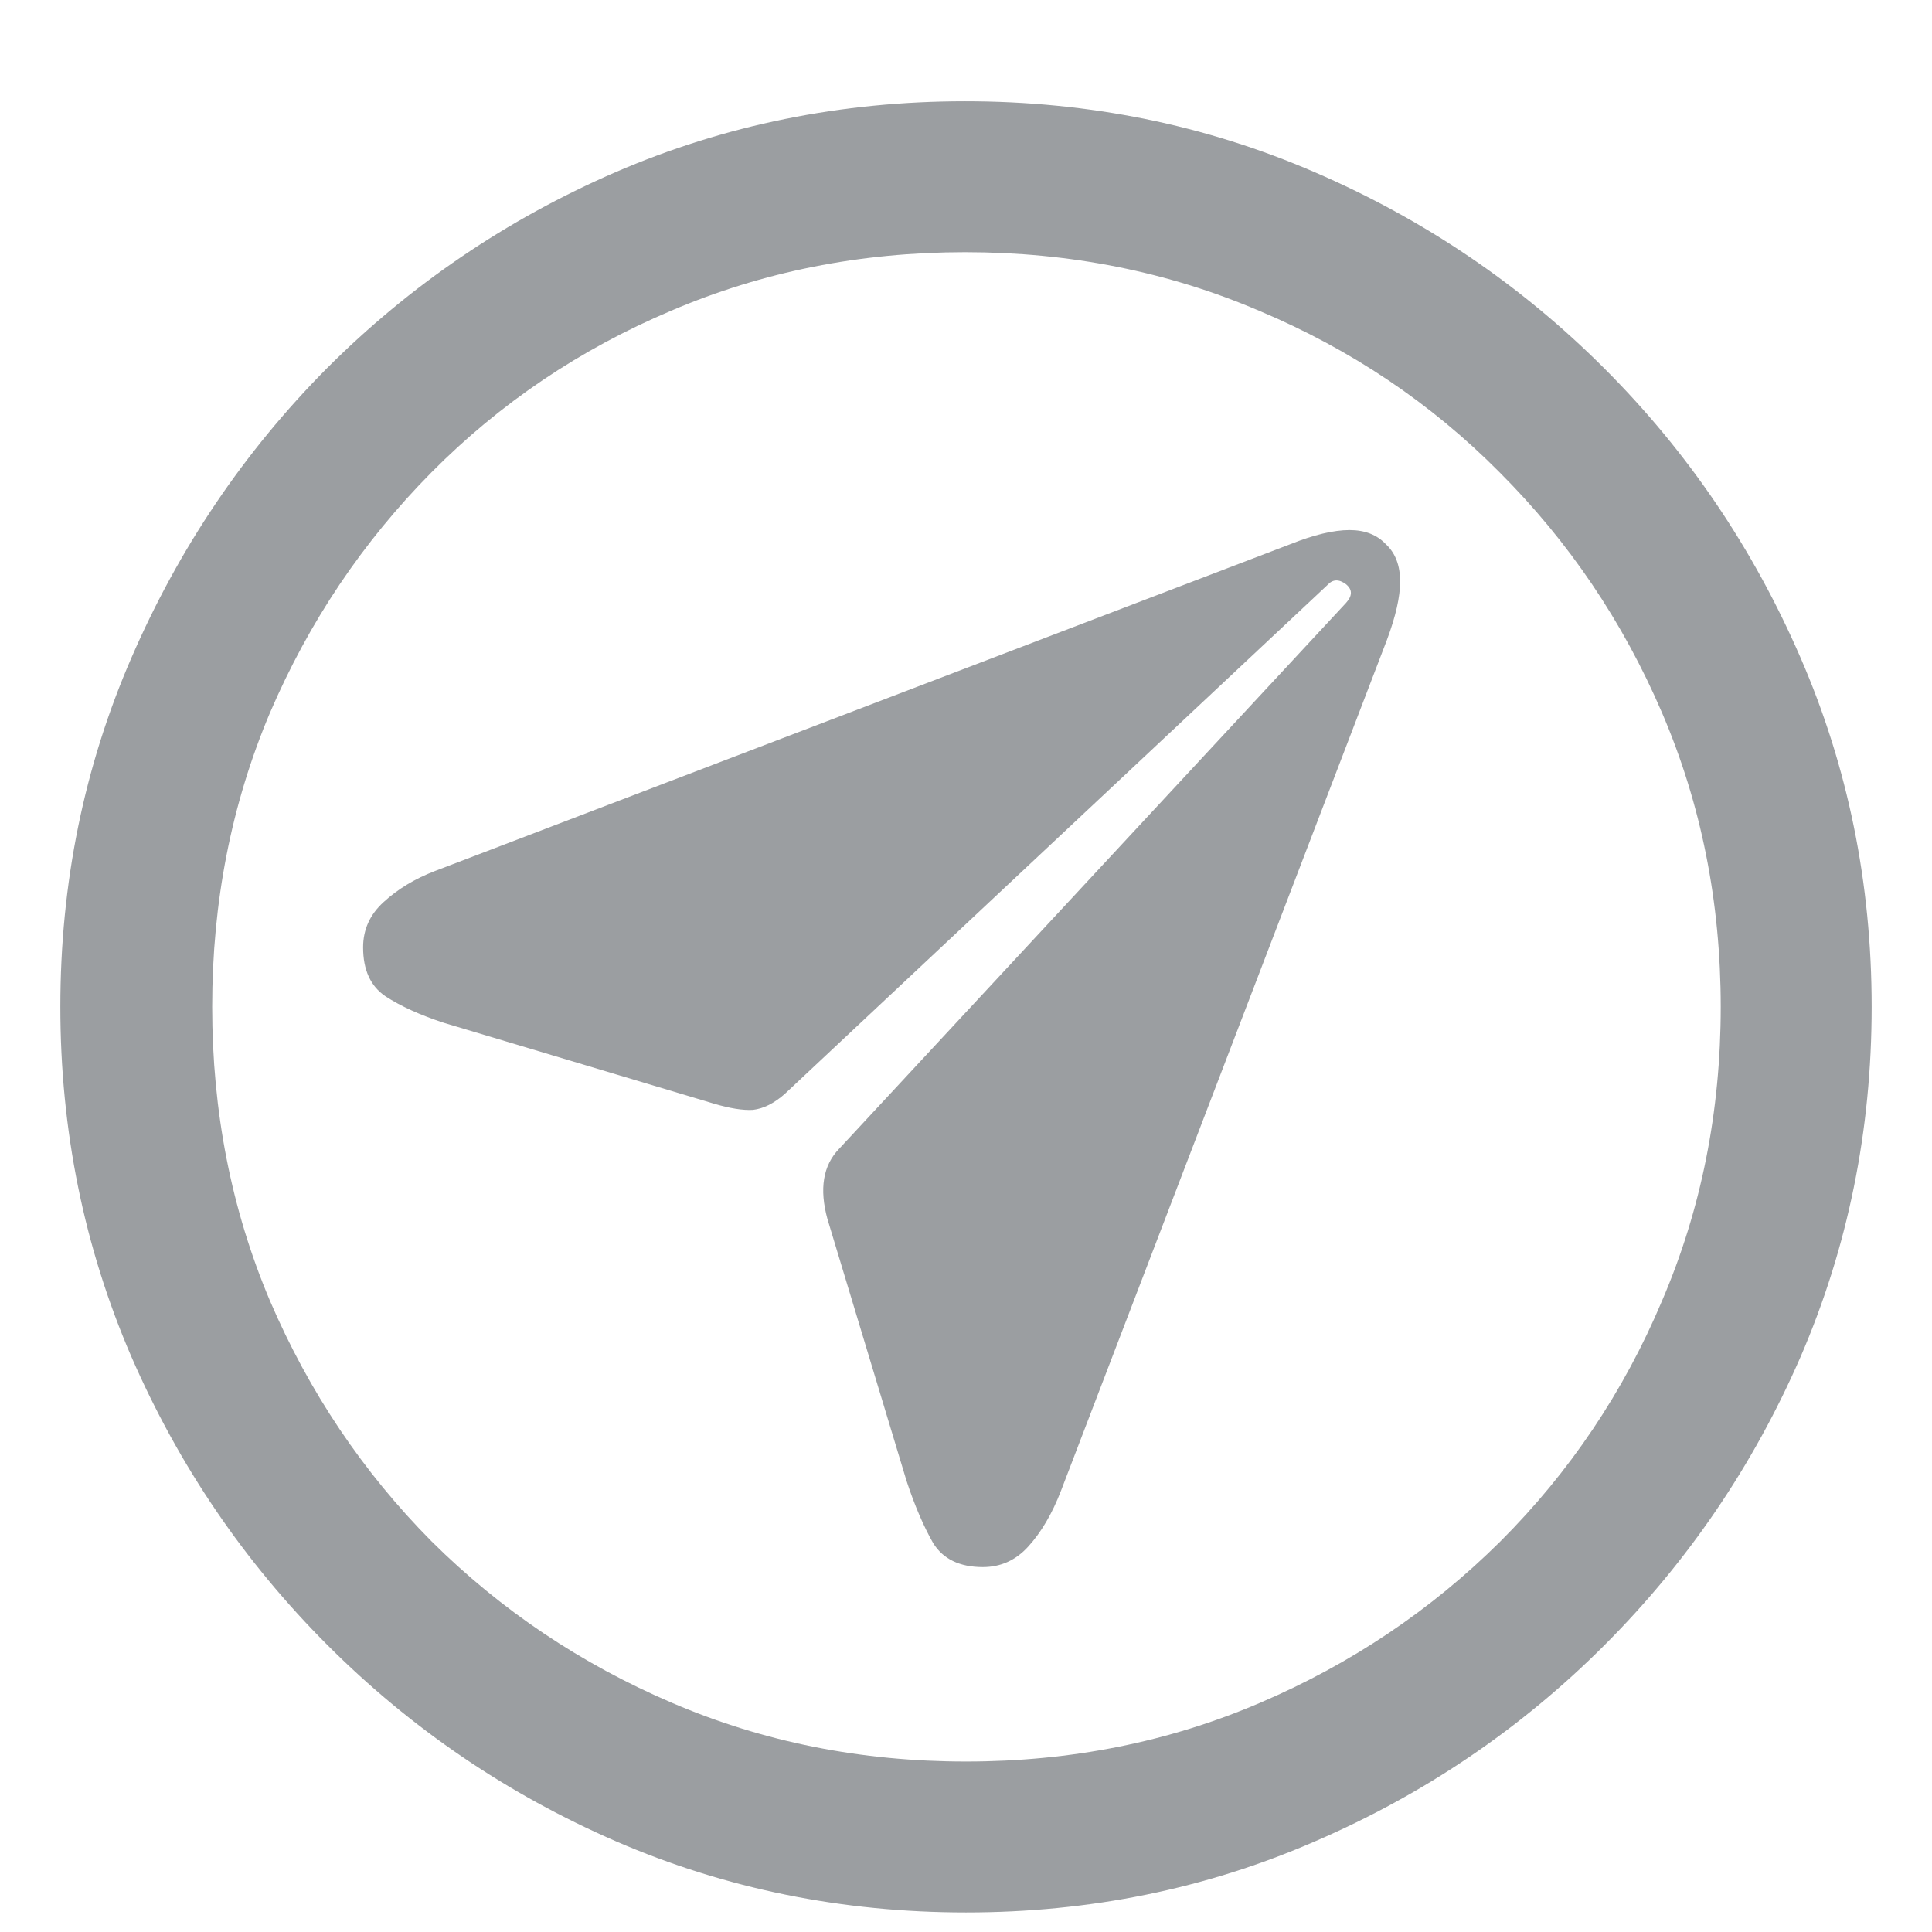 <svg width="17" height="17" viewBox="0 0 17 17" fill="none" xmlns="http://www.w3.org/2000/svg">
    <path d="M8.5 16.828C7.411 16.828 6.385 16.62 5.422 16.203C4.464 15.787 3.617 15.211 2.883 14.477C2.148 13.742 1.573 12.896 1.156 11.938C0.74 10.974 0.531 9.948 0.531 8.859C0.531 7.771 0.74 6.747 1.156 5.789C1.573 4.826 2.146 3.977 2.875 3.242C3.609 2.508 4.456 1.932 5.414 1.516C6.378 1.099 7.404 0.891 8.492 0.891C9.581 0.891 10.607 1.099 11.57 1.516C12.534 1.932 13.383 2.508 14.117 3.242C14.852 3.977 15.427 4.826 15.844 5.789C16.26 6.747 16.469 7.771 16.469 8.859C16.469 9.948 16.26 10.974 15.844 11.938C15.427 12.896 14.852 13.742 14.117 14.477C13.383 15.211 12.534 15.787 11.57 16.203C10.612 16.62 9.589 16.828 8.5 16.828ZM8.5 15.5C9.422 15.5 10.284 15.328 11.086 14.984C11.888 14.641 12.594 14.167 13.203 13.562C13.812 12.953 14.287 12.247 14.625 11.445C14.969 10.643 15.141 9.781 15.141 8.859C15.141 7.938 14.969 7.076 14.625 6.273C14.281 5.471 13.805 4.766 13.195 4.156C12.591 3.547 11.885 3.073 11.078 2.734C10.276 2.391 9.414 2.219 8.492 2.219C7.57 2.219 6.708 2.391 5.906 2.734C5.104 3.073 4.401 3.547 3.797 4.156C3.193 4.766 2.719 5.471 2.375 6.273C2.036 7.076 1.867 7.938 1.867 8.859C1.867 9.781 2.036 10.643 2.375 11.445C2.719 12.247 3.193 12.953 3.797 13.562C4.406 14.167 5.112 14.641 5.914 14.984C6.716 15.328 7.578 15.5 8.5 15.5ZM8.648 13.789C8.445 13.789 8.299 13.719 8.211 13.578C8.128 13.432 8.049 13.25 7.977 13.031L7.281 10.727C7.208 10.461 7.242 10.255 7.383 10.109L11.844 5.305C11.901 5.242 11.901 5.188 11.844 5.141C11.781 5.094 11.727 5.096 11.68 5.148L6.906 9.625C6.812 9.708 6.719 9.755 6.625 9.766C6.536 9.771 6.422 9.753 6.281 9.711L3.906 9C3.698 8.932 3.526 8.854 3.391 8.766C3.26 8.677 3.195 8.534 3.195 8.336C3.195 8.18 3.255 8.047 3.375 7.938C3.5 7.823 3.651 7.732 3.828 7.664L11.352 4.789C11.56 4.706 11.734 4.664 11.875 4.664C12.01 4.664 12.117 4.706 12.195 4.789C12.279 4.867 12.32 4.977 12.32 5.117C12.32 5.253 12.281 5.424 12.203 5.633L9.336 13.117C9.258 13.32 9.161 13.484 9.047 13.609C8.938 13.729 8.805 13.789 8.648 13.789Z" fill="#9B9EA1"/>
</svg>
